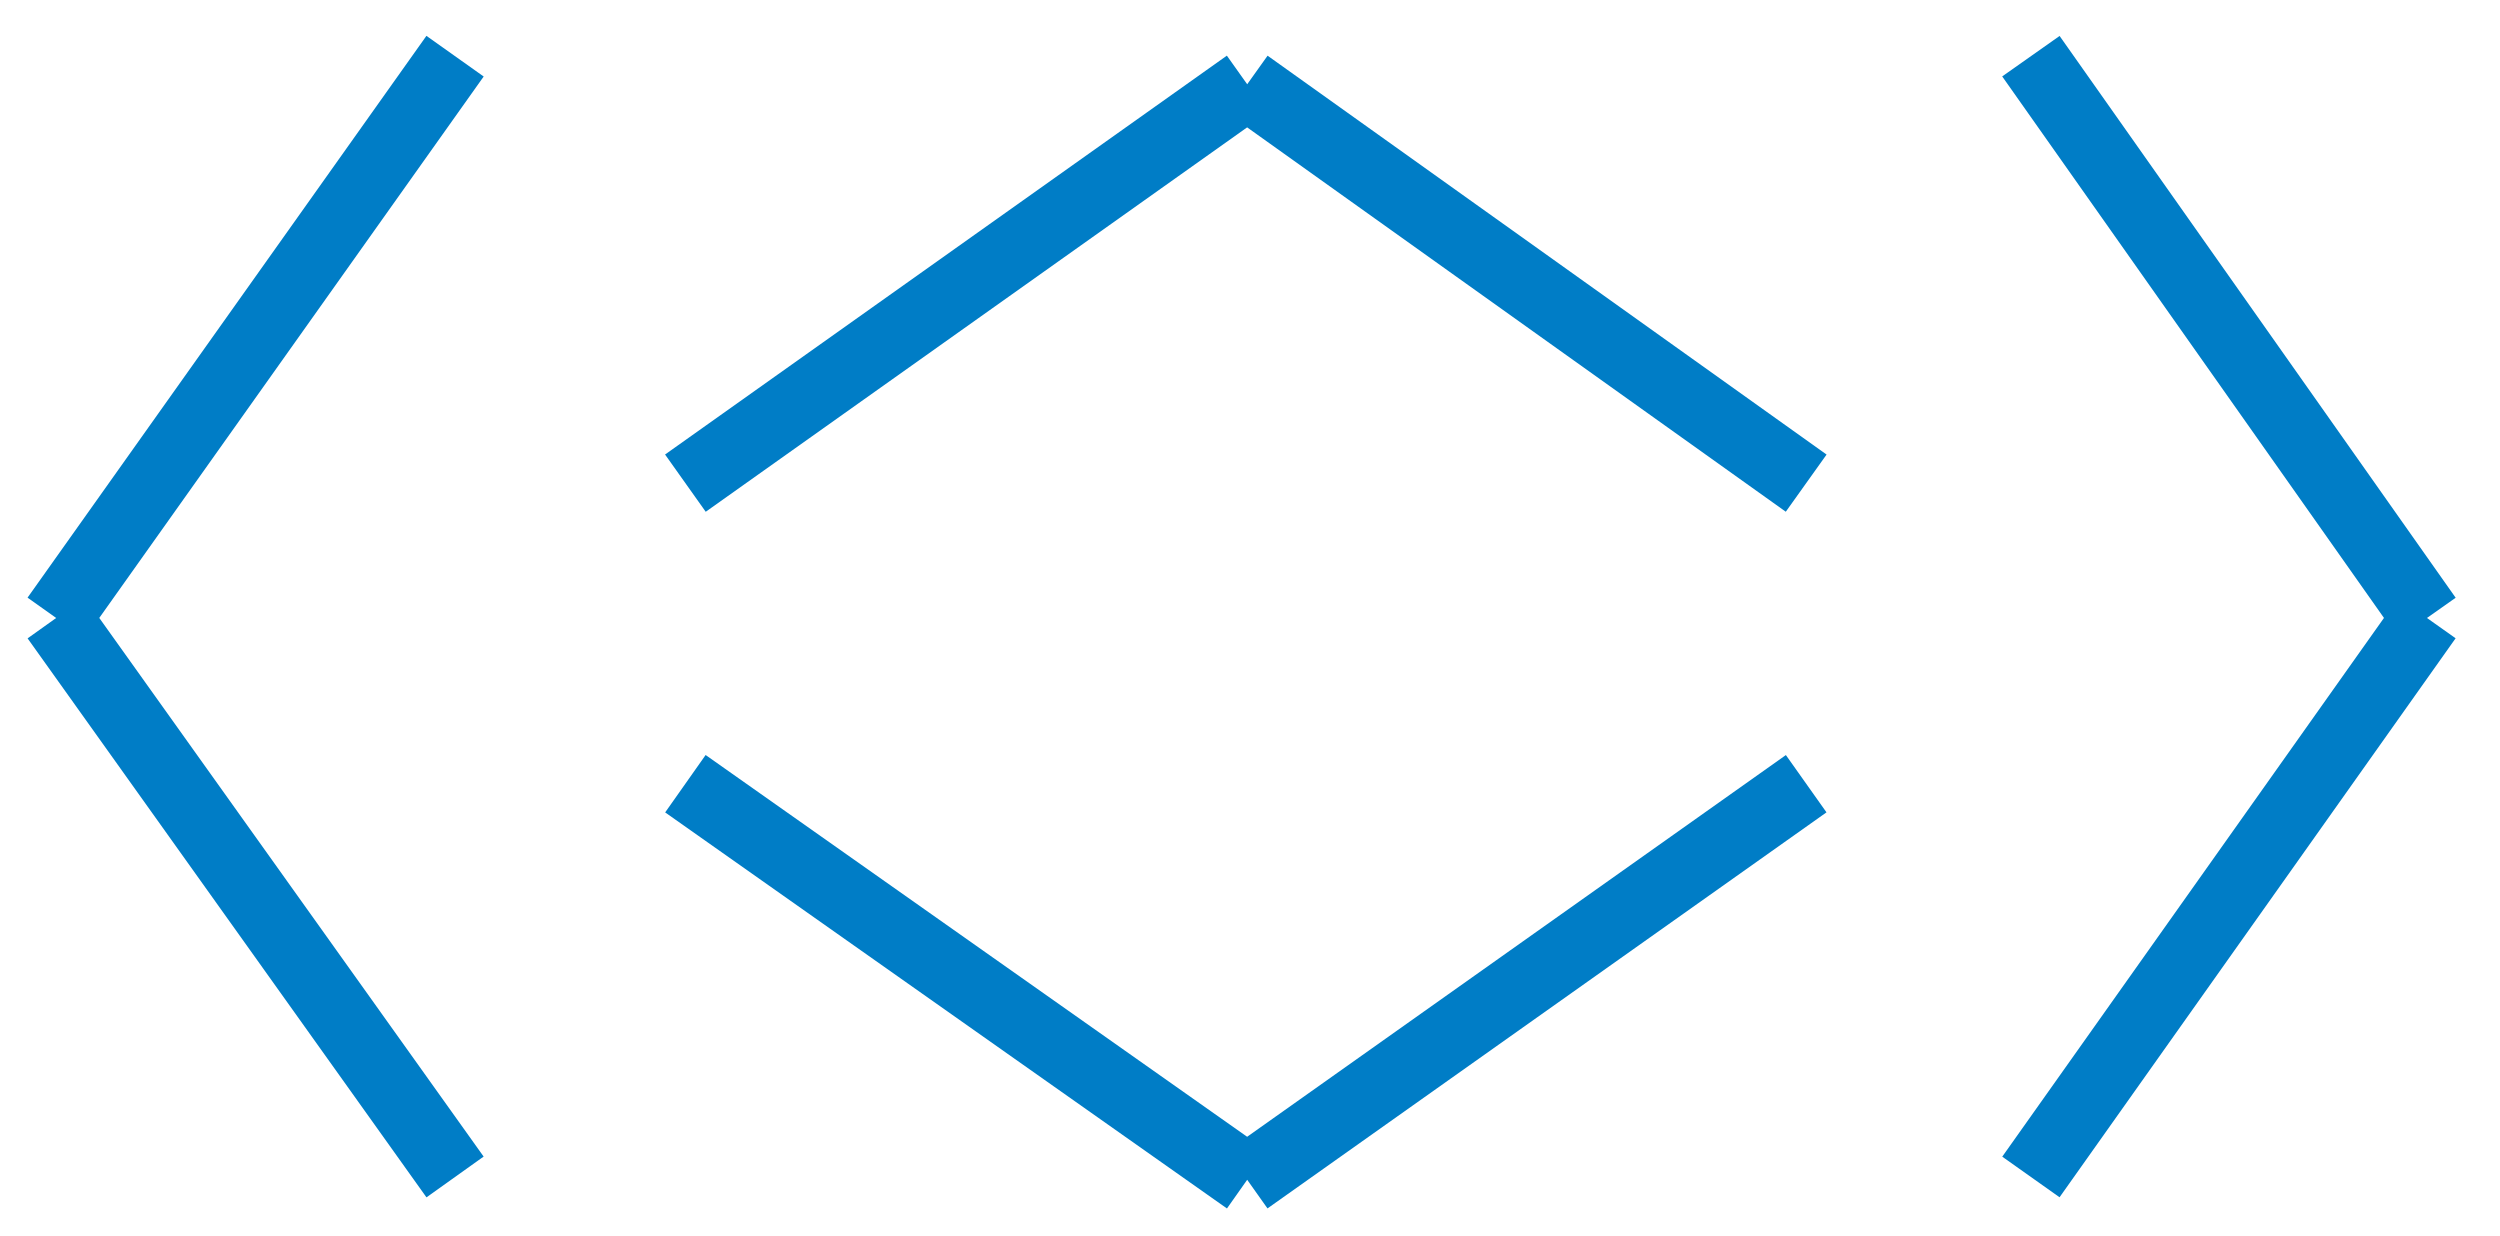<svg xmlns="http://www.w3.org/2000/svg" viewBox="0 0 89 44" enable-background="new 0 0 89 44"><path fill="#3DA1E0" stroke="#007DC6" stroke-width="2.5" stroke-miterlimit="10" d="M72.3 2l14.1 20m-14.1 19.9l14.1-19.9m-70.2 19.9l-14.2-19.9m14.2-20l-14.2 20m22.4-4.8l20-14.2m19.9 14.2l-19.9-14.2m19.9 24.9l-19.9 14.1m-20-14.1l20 14.1"/></svg>